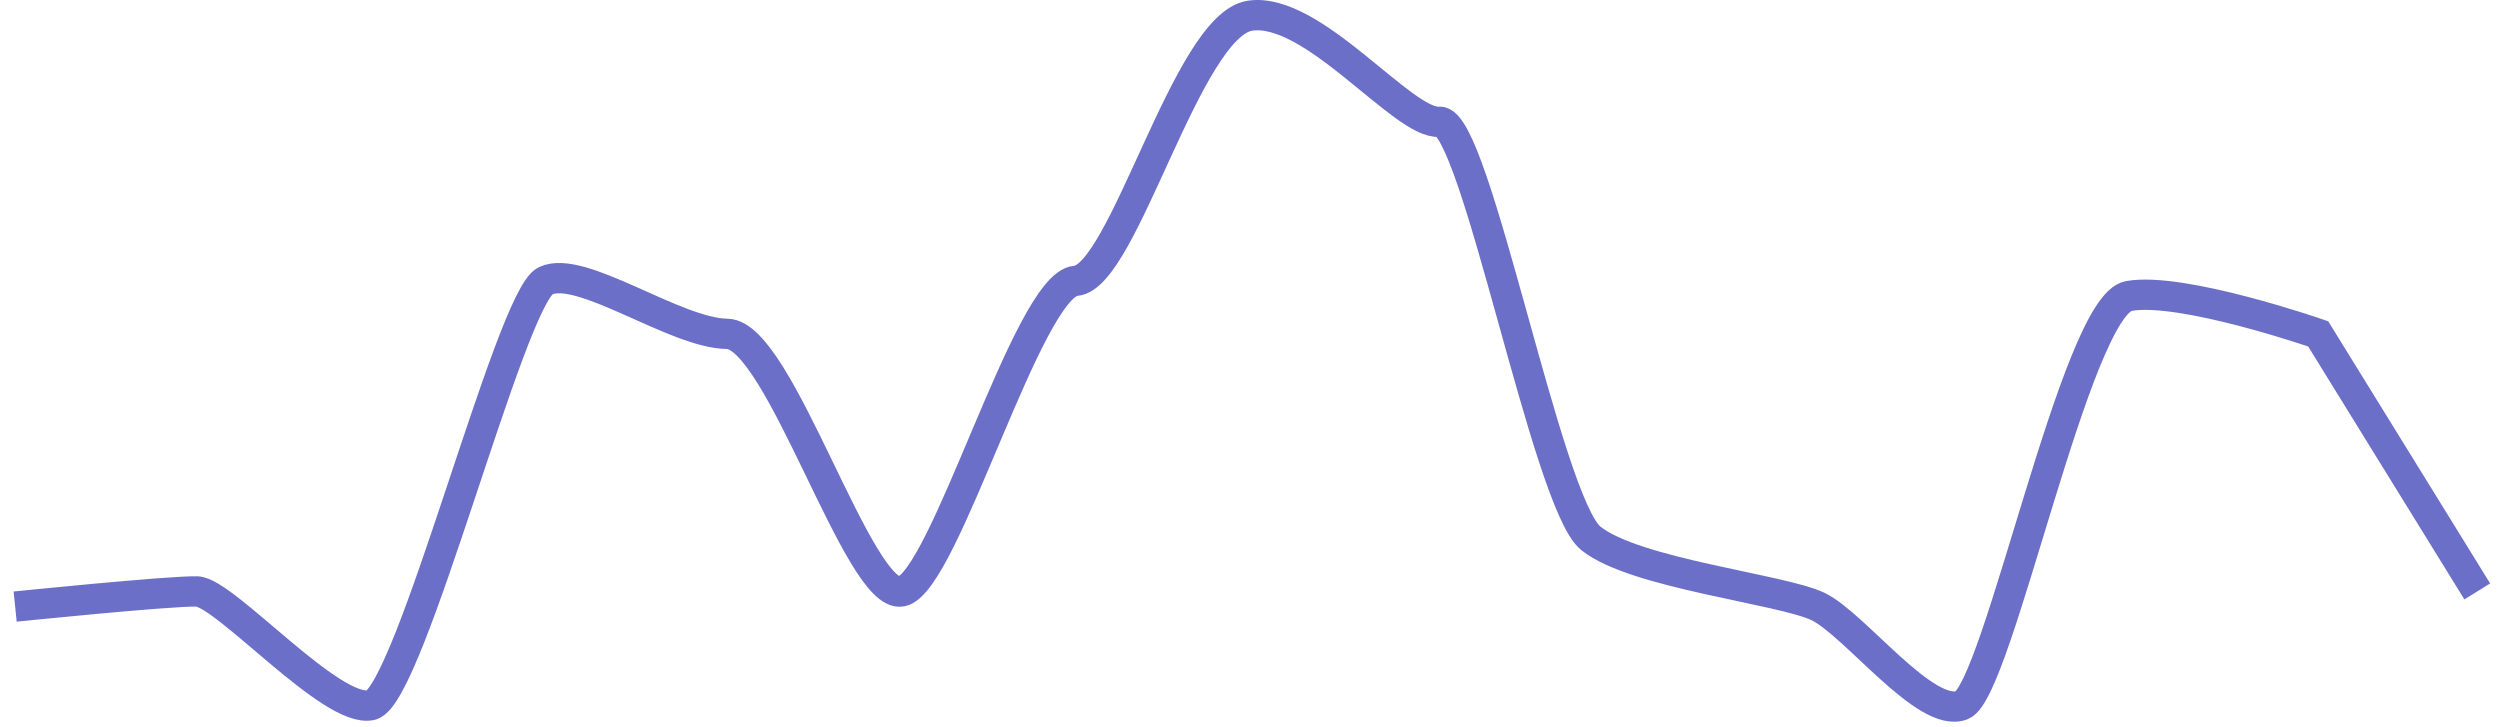 <svg width="165" height="48" viewBox="0 0 165 48" fill="none" xmlns="http://www.w3.org/2000/svg">
<path d="M1 40.035C1 40.035 11.167 38.994 13 39.035C14.833 39.077 21.917 47.161 24.5 46.536C27.083 45.911 33.667 19.66 36 18.535C38.333 17.41 44.542 21.994 48 22.035C51.458 22.077 56.667 39.577 59.5 39.035C62.333 38.494 67.833 18.785 71 18.535C74.167 18.285 78.333 1.661 82.5 1.036C86.667 0.411 92.625 8.244 95 8.036C97.375 7.827 102.083 33.202 105 35.535C107.917 37.869 117.583 38.869 120 40.035C122.417 41.202 127.125 47.494 129.5 46.536C131.875 45.577 137 20.161 140.5 19.535C144 18.91 153 22.035 153 22.035L163.5 39.035" stroke="#5156BE" stroke-opacity="0.851" stroke-width="2"/>
</svg>
